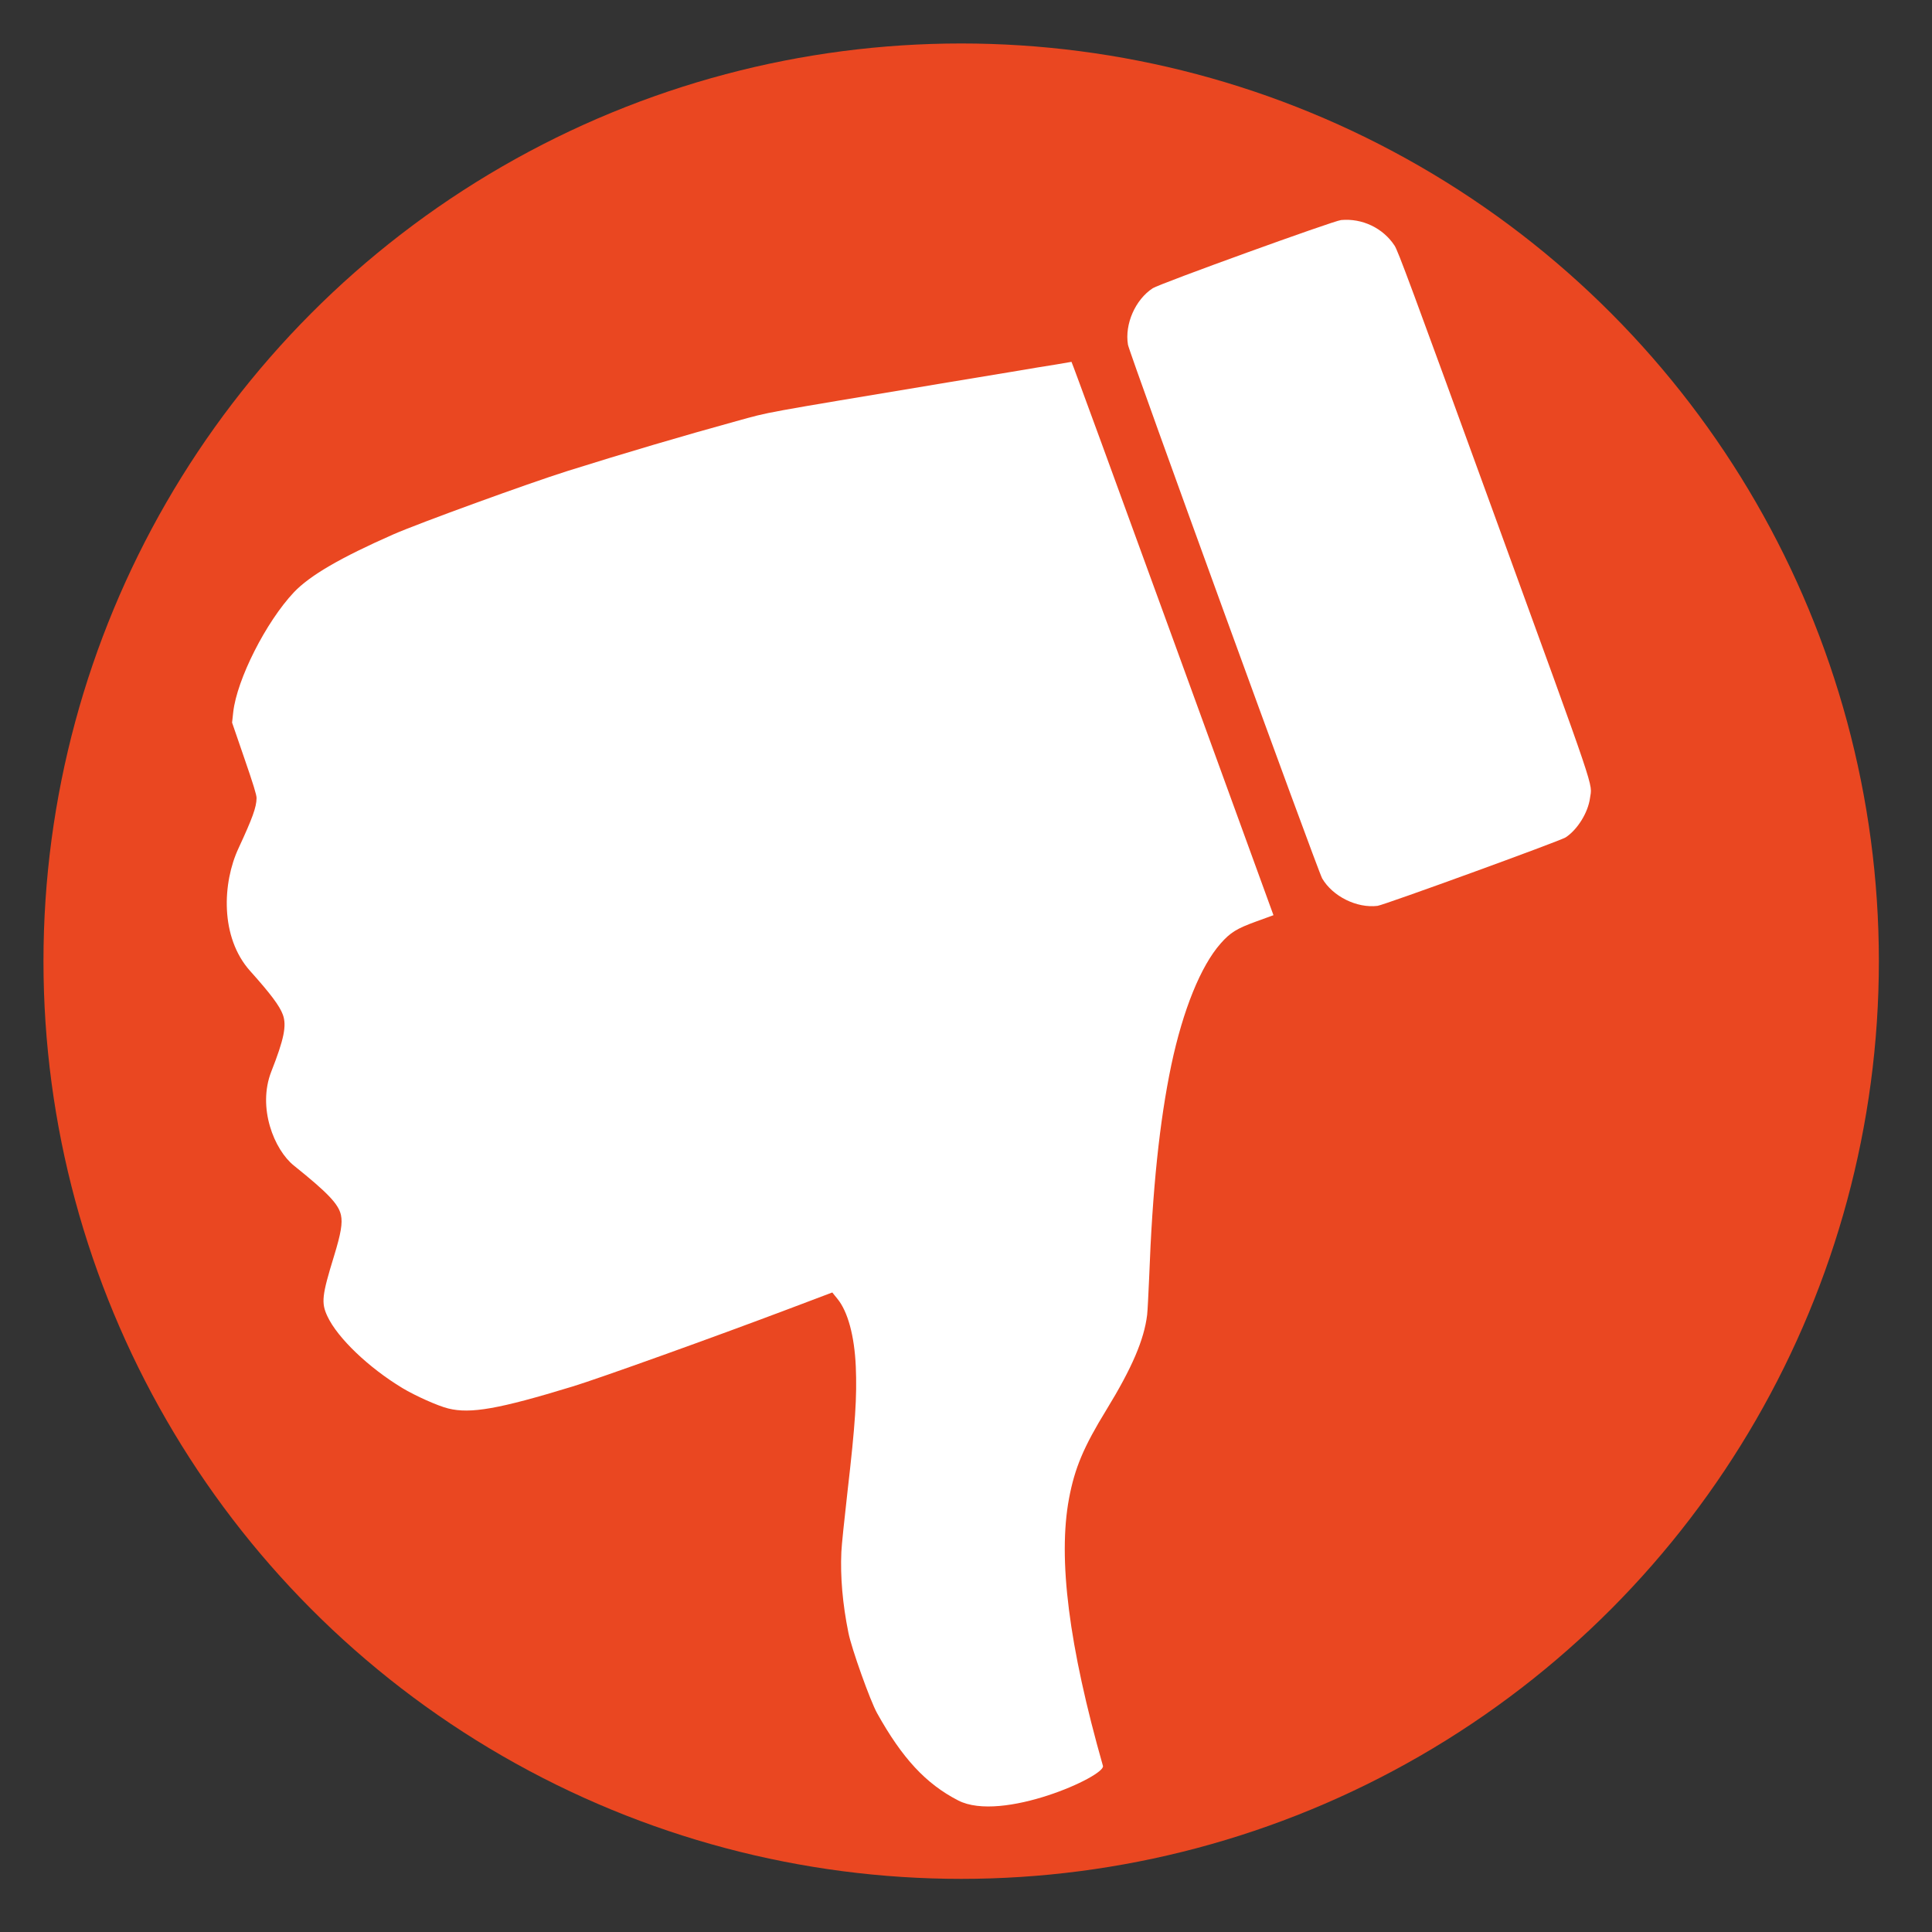 <?xml version="1.0" encoding="utf-8"?>
<!-- Generator: Adobe Illustrator 13.0.0, SVG Export Plug-In . SVG Version: 6.00 Build 14948)  -->
<!DOCTYPE svg PUBLIC "-//W3C//DTD SVG 1.1//EN" "http://www.w3.org/Graphics/SVG/1.1/DTD/svg11.dtd">
<svg version="1.1" xmlns="http://www.w3.org/2000/svg" xmlns:xlink="http://www.w3.org/1999/xlink" x="0px" y="0px" width="400px"
	 height="400px" viewBox="0 0 400 400" enable-background="new 0 0 400 400" xml:space="preserve">
<rect x="0" y="0" width="400" height="400" fill="#333333" stroke="none"/>
<g id="Paths">
</g>
<g id="Circle">
	<g id="Red">
		<circle id="Green_1_" fill="#EA4721" cx="199" cy="199" r="190"/>
	</g>
</g>
<g id="Tdown_x5F_clicked">
	<path fill="#FFFFFF" d="M228.352,365.607c-7.063-24.844-9.355-42.896-7.022-55.364c1.188-6.316,3.017-10.663,7.765-18.399
		c5.271-8.617,7.785-14.477,8.409-19.622c0.091-0.774,0.262-4.175,0.41-7.565c0.687-18.495,2.15-32.475,4.595-44.167
		c2.41-11.381,6.092-20.485,10.206-25.146c2.031-2.297,3.324-3.09,7.363-4.56l3.58-1.303l-20.854-57.302
		c-11.471-31.521-20.896-57.288-20.964-57.263c-0.064,0.024-1.439,0.253-3.07,0.526c-1.661,0.257-5.86,0.944-9.327,1.54
		c-3.497,0.58-9.161,1.528-12.59,2.085c-40.644,6.781-37.034,6.109-44.43,8.134c-10.896,2.999-23.019,6.572-34.954,10.323
		c-8.183,2.582-30.645,10.756-36.019,13.107c-10.971,4.833-17.315,8.525-20.603,11.996c-5.777,6.133-11.787,18.011-12.558,24.791
		l-0.24,2.19l2.538,7.382c1.865,5.402,2.542,7.602,2.532,8.25c-0.03,1.891-0.829,4.109-3.752,10.413
		c-3.276,7.026-3.9,18.352,2.451,25.412c4.205,4.698,6.075,7.183,6.743,9.017c0.818,2.248,0.253,5.049-2.393,11.771
		c-2.931,7.496,0.612,16.216,4.691,19.479c7.055,5.664,9.227,7.963,9.73,10.228c0.361,1.674,0,3.808-1.422,8.454
		c-2.526,8.21-2.698,9.708-1.378,12.516c2.108,4.497,8.542,10.636,15.514,14.847c2.629,1.589,7.412,3.73,9.5,4.232
		c4.595,1.146,10.453,0.126,25.779-4.562c5.388-1.64,29.264-10.204,44.823-16.089l8.91-3.366l1.081,1.337
		c2.144,2.633,3.508,7.671,3.785,13.999c0.264,6.232-0.097,11.901-1.713,25.861c-0.628,5.546-1.223,11.176-1.276,12.529
		c-0.228,5.149,0.249,10.736,1.462,16.723c0.632,3.229,4.514,14.104,5.937,16.651c5.201,9.33,10.091,14.62,16.784,18.068
		C207.384,377.416,228.945,367.716,228.352,365.607z"/>
	<path fill="#FFFFFF" d="M324.146,173.376c2.454-1.609,4.637-5.123,5.046-8.14c0.433-3.296,1.871,0.927-19.888-58.864
		c-17.326-47.609-19.849-54.406-20.577-55.525c-2.385-3.631-6.695-5.696-11.071-5.289c-1.531,0.136-37.531,13.163-38.989,14.113
		c-3.617,2.356-5.847,7.442-5.133,11.707c0.281,1.727,39.318,108.997,40.212,110.5c2.194,3.726,7.172,6.19,11.457,5.67
		C286.55,187.379,323.025,174.105,324.146,173.376z"/>
</g>
</svg>
